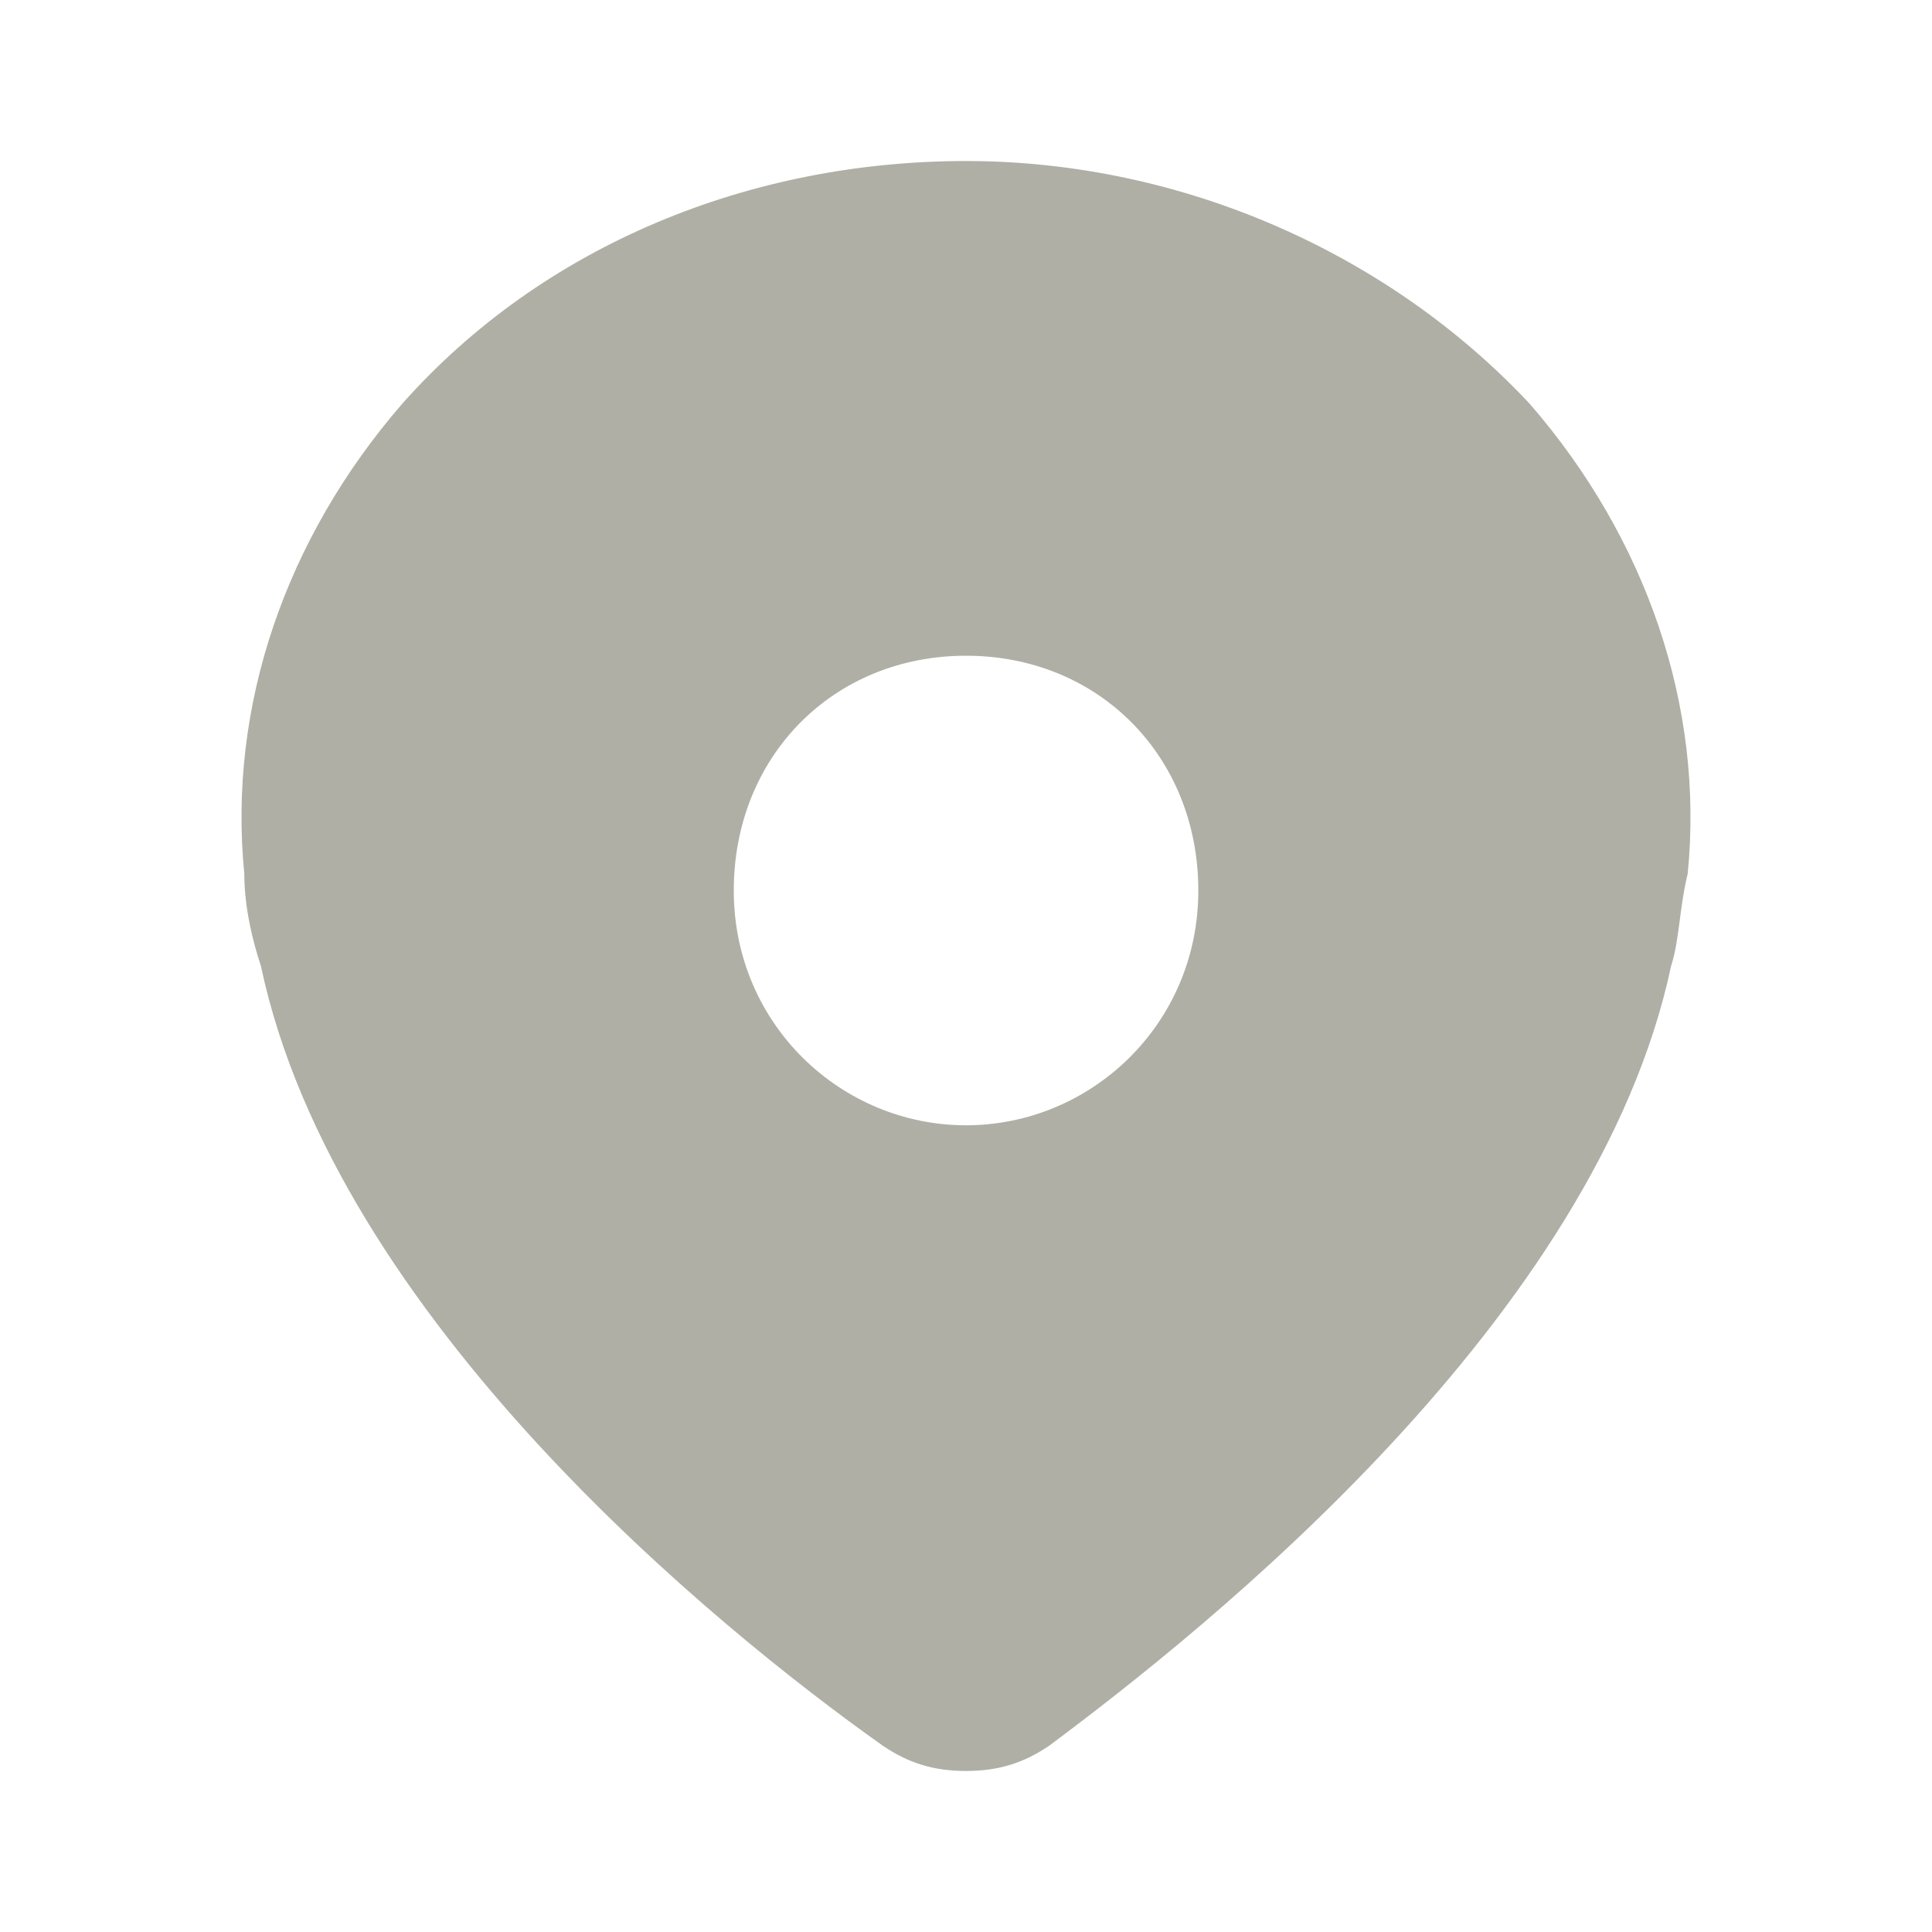 <svg width="20" height="20" viewBox="0 0 20 20" fill="none" xmlns="http://www.w3.org/2000/svg">
<path d="M15.839 4.184C14.38 2.622 12.233 1.667 10 1.667C7.767 1.667 5.62 2.535 4.16 4.184C2.958 5.573 2.357 7.309 2.529 9.045C2.529 9.392 2.615 9.74 2.701 10C3.473 13.646 7.424 16.858 9.141 18.073C9.399 18.247 9.656 18.333 10 18.333C10.344 18.333 10.601 18.247 10.859 18.073C12.49 16.858 16.526 13.646 17.299 10C17.385 9.74 17.385 9.392 17.471 9.045C17.643 7.309 17.042 5.573 15.839 4.184ZM10 11.649C8.712 11.649 7.596 10.608 7.596 9.219C7.596 7.83 8.626 6.788 10 6.788C11.374 6.788 12.405 7.83 12.405 9.219C12.405 10.608 11.288 11.649 10 11.649Z" fill="#AFAFA5"/>
</svg>
